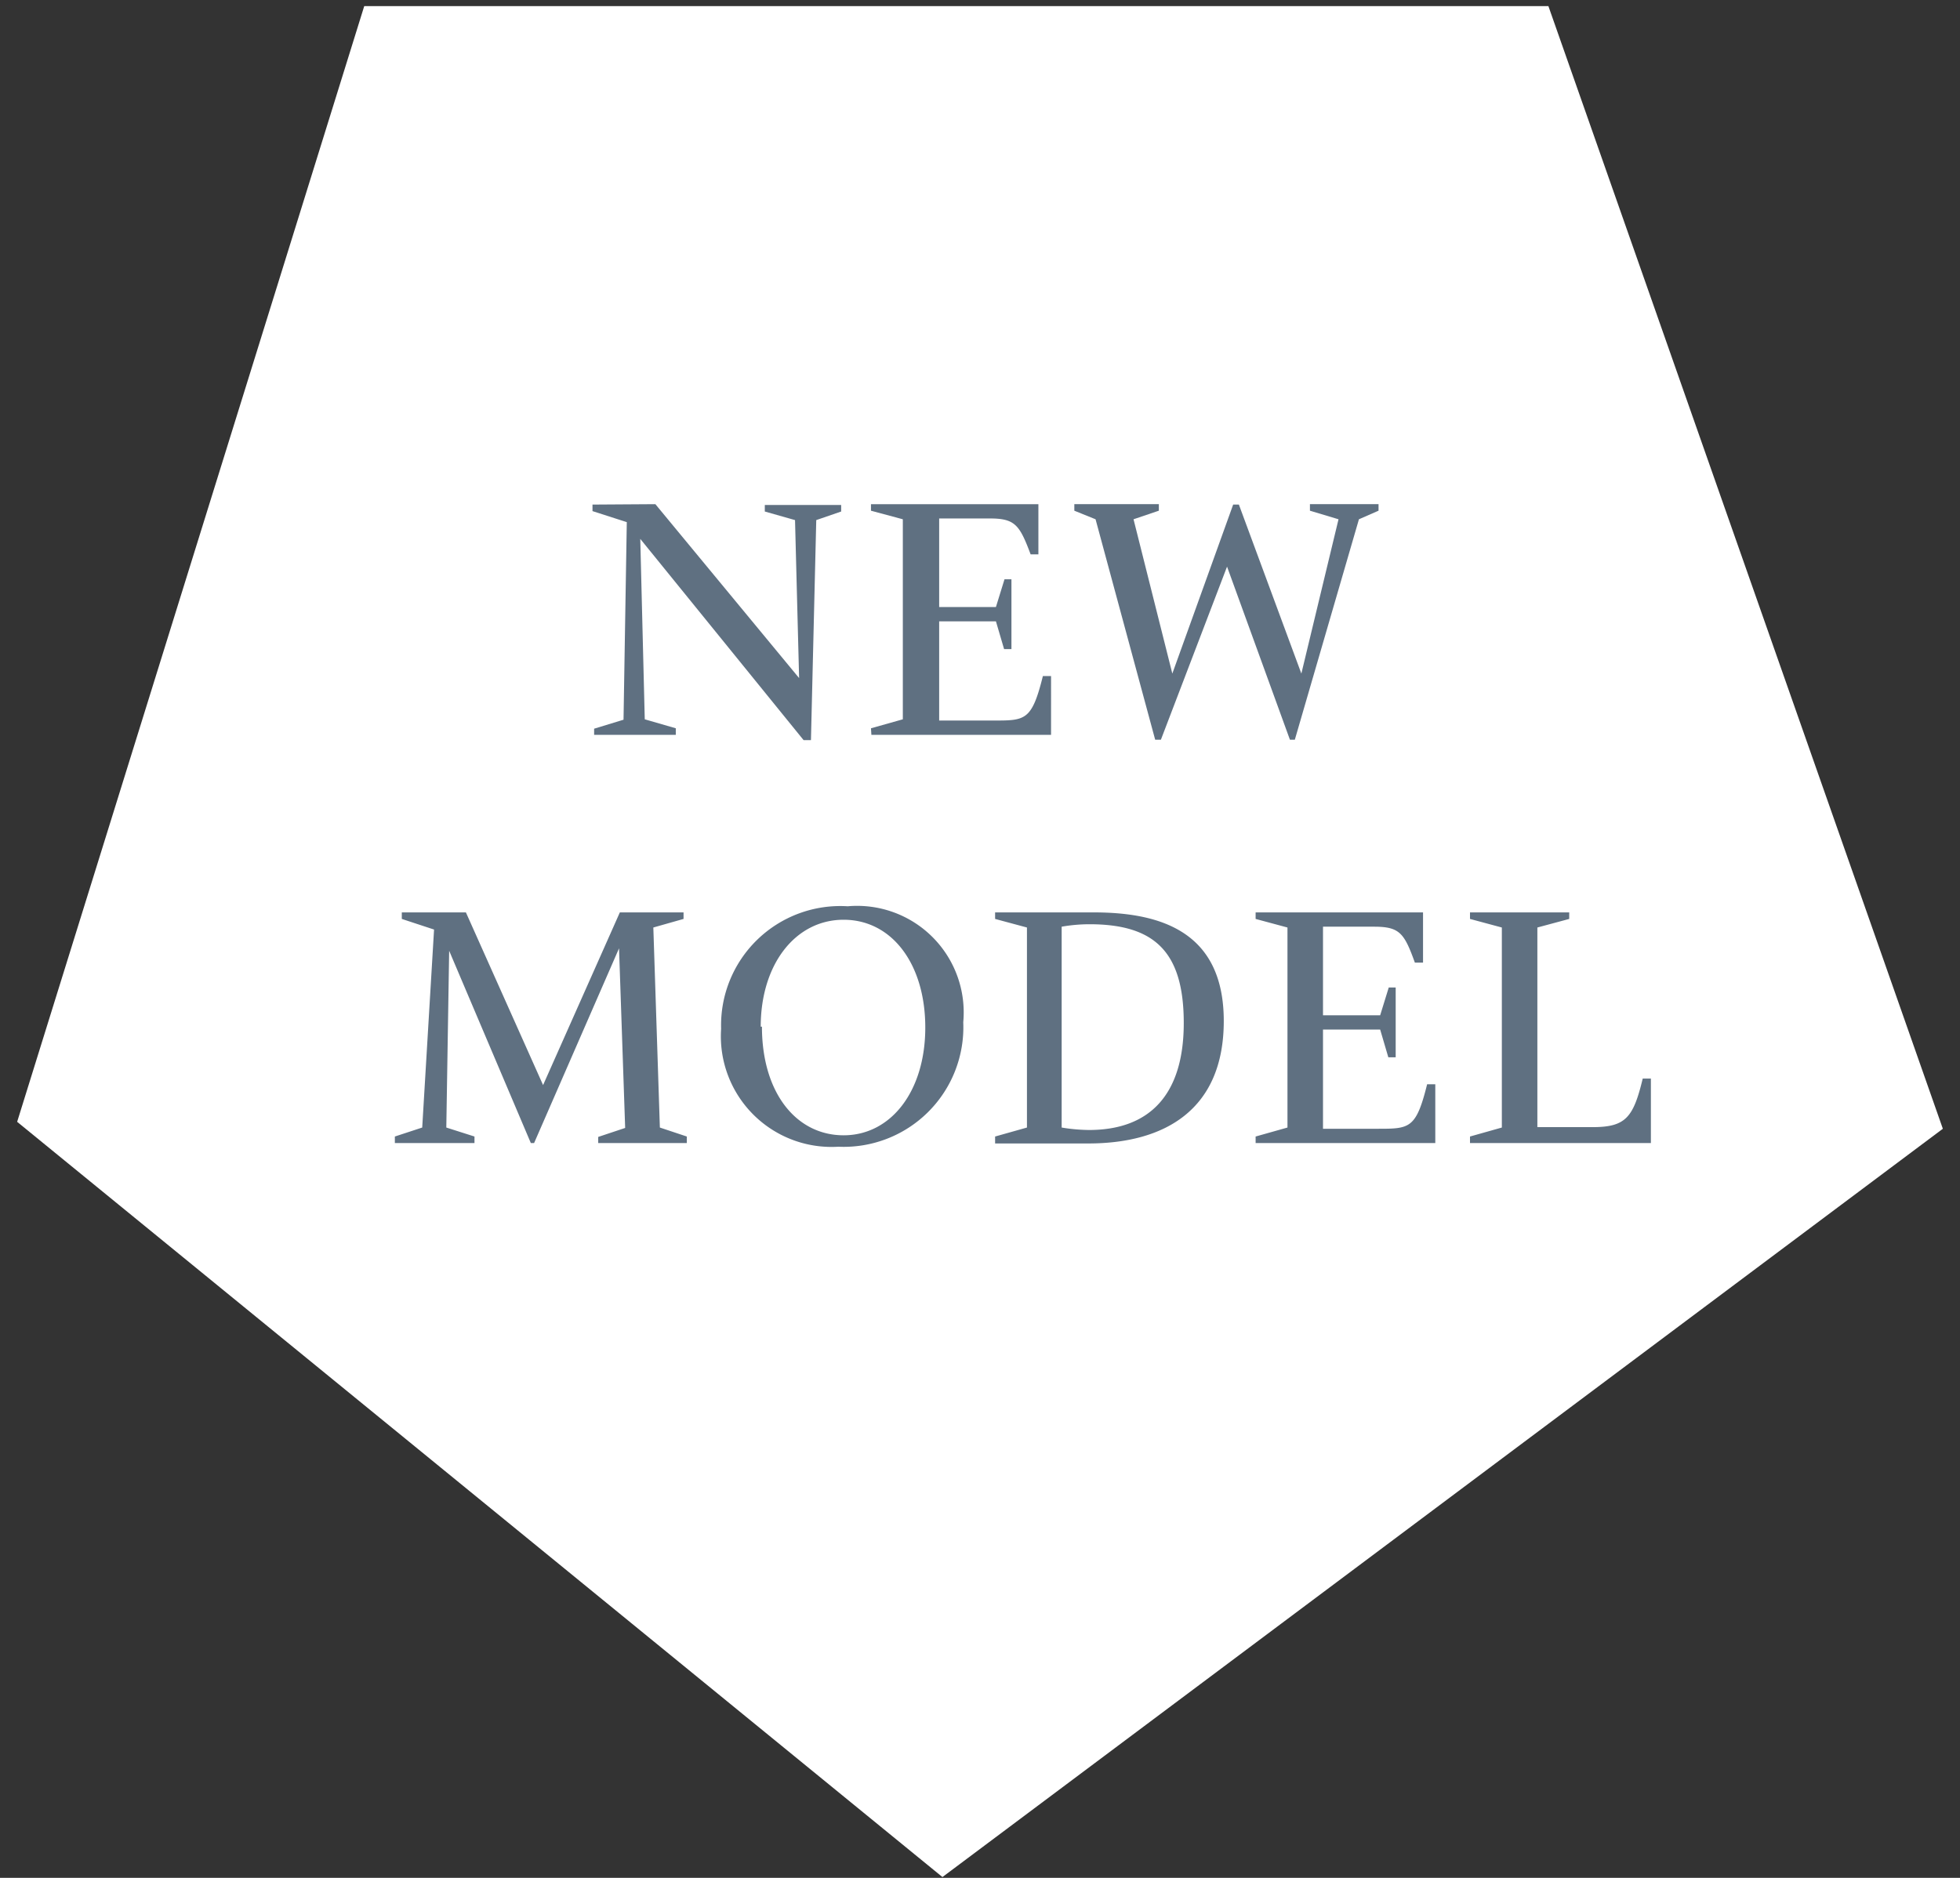 <svg id="Слой_1" data-name="Слой 1" xmlns="http://www.w3.org/2000/svg" viewBox="0 0 48 46"><rect x="0" y="0" width="48" height="46" fill="#333333" stroke="none"/><defs><style>.cls-1{fill:#fff}.cls-2{fill:#5f7081}</style></defs><title>иконки электрастайл</title><path class="cls-1" d="M8.92.15h29l9.66 27.5-24.5 18.33L.42 27.48 8.92.15z"/><path class="cls-2" d="M16.05 12.35l3.52 4.26-.1-3.87-.74-.21v-.16h1.87v.16l-.61.21-.13 5.39h-.18l-4-4.93.11 4.42.76.22V18h-2v-.15l.72-.22.08-4.84-.84-.27v-.16zm5.28 5.49l.78-.22v-4.9l-.78-.21v-.16h4.1v1.23h-.19c-.27-.72-.38-.88-1-.88H23v2.17h1.39l.21-.68h.17v1.71h-.18l-.2-.68H23v2.43h1.34c.77 0 .93 0 1.2-1.09h.2V18h-4.4zm7.05-5.49v.16l-.62.21.95 3.78 1.49-4.14h.14l1.53 4.14.91-3.78-.7-.21v-.16h1.68v.16l-.48.21-1.57 5.4h-.12l-1.54-4.24-1.62 4.24h-.14l-1.46-5.4-.52-.21v-.16zM9.67 27.84l.67-.22.29-4.85-.79-.26v-.16h1.57l1.89 4.23 1.88-4.23h1.56v.16l-.74.21.16 4.9.66.22V28h-2.17v-.15l.66-.22-.15-4.4L13.08 28H13l-2-4.71-.07 4.33.69.22V28H9.67zm7.99-2.64a2.92 2.92 0 0 1 3.1-3 2.61 2.61 0 0 1 2.83 2.84 2.93 2.93 0 0 1-3.06 3.05 2.71 2.71 0 0 1-2.87-2.89zm1-.05c0 1.62.84 2.66 2 2.66s2-1.08 2-2.64-.82-2.64-2-2.64-2.03 1.09-2.03 2.62zm5.71 2.69l.78-.22v-4.9l-.78-.21v-.16h2.42c1.66 0 3.18.49 3.18 2.66s-1.44 3-3.32 3h-2.28zm1.63-.22a4.25 4.25 0 0 0 .67.06c1.49 0 2.32-.87 2.32-2.62s-.72-2.42-2.31-2.42a4 4 0 0 0-.68.06zm4.75.22l.78-.22v-4.9l-.78-.21v-.16h4.1v1.23h-.2c-.26-.72-.37-.88-1-.88H32.4v2.17h1.4l.21-.68h.17v1.71H34l-.2-.68h-1.4v2.43h1.34c.78 0 .94 0 1.21-1.09h.2V28h-4.4zm5.25 0l.78-.22v-4.9l-.78-.21v-.16h2.43v.16l-.78.21v4.89H39c.81 0 1-.23 1.23-1.19h.2V28H36z"/></svg>